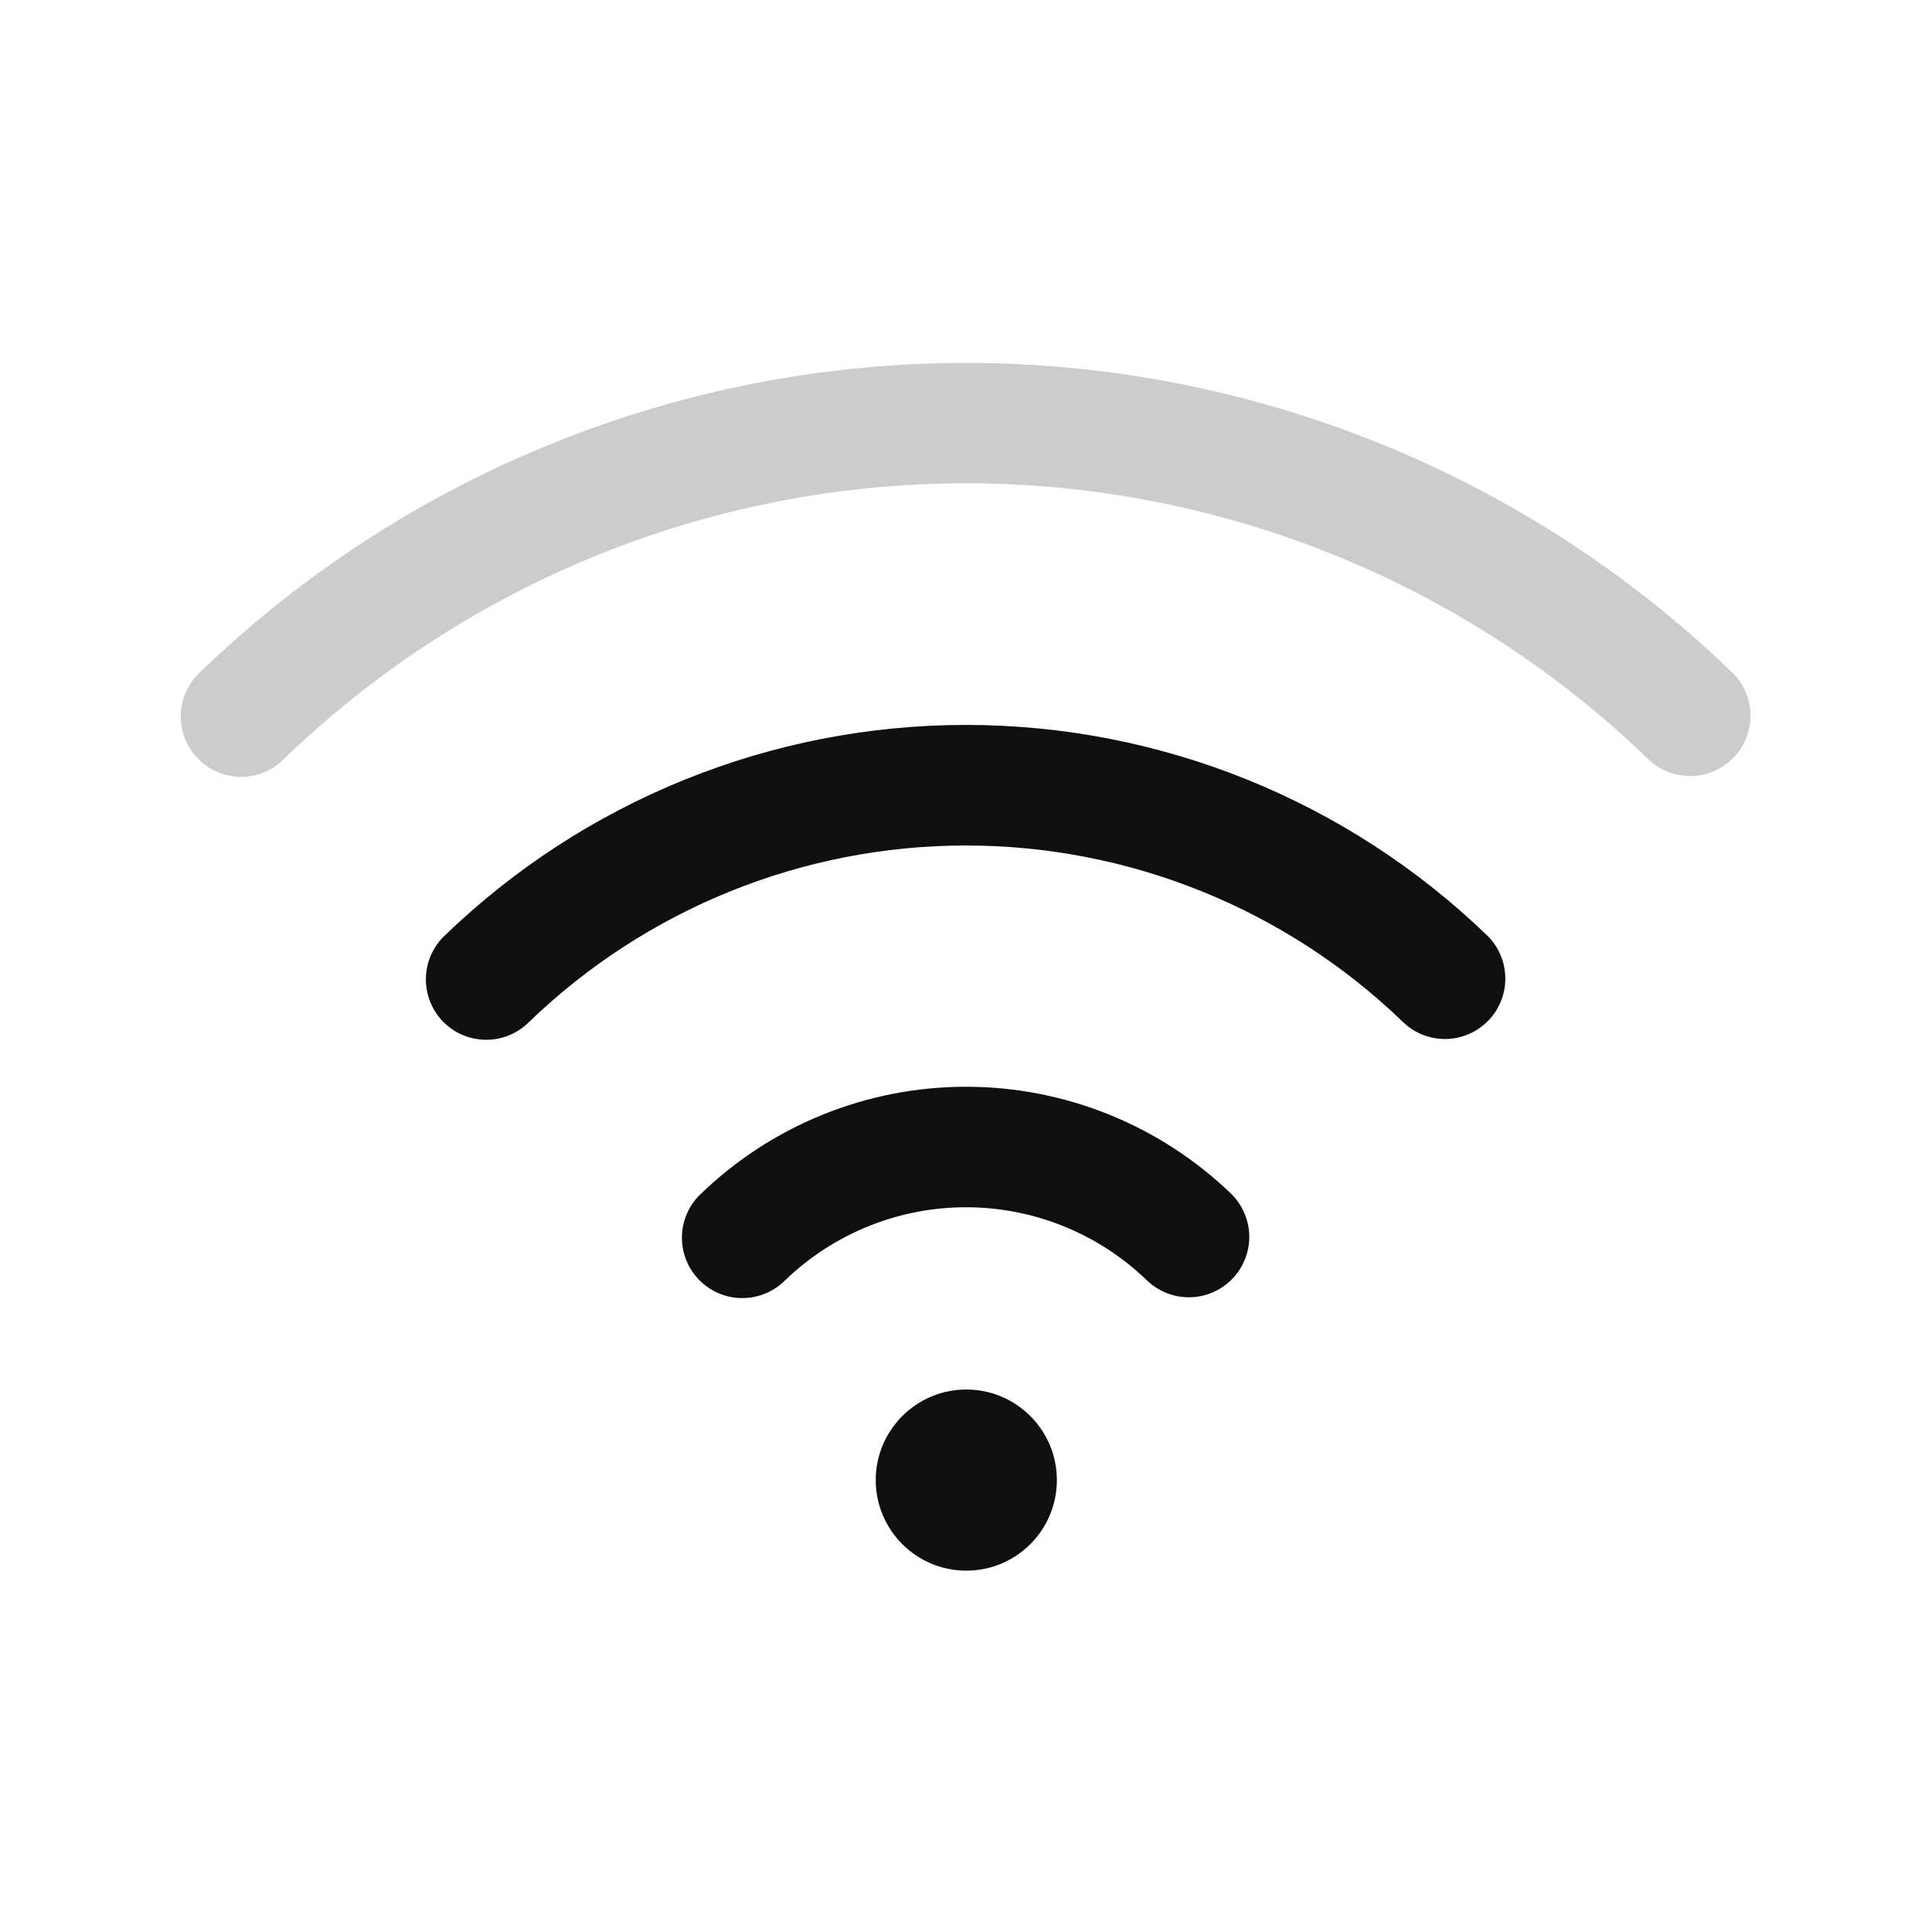 <svg width="32" height="32" viewBox="0 0 32 32" fill="none" xmlns="http://www.w3.org/2000/svg">
<g>
<path d="M16.005 26.015C16.834 26.015 17.505 25.343 17.505 24.515C17.505 23.687 16.834 23.015 16.005 23.015C15.177 23.015 14.505 23.687 14.505 24.515C14.505 25.343 15.177 26.015 16.005 26.015Z" fill="#0F0F0F"/>
<path d="M11.603 19.779C11.507 19.87 11.431 19.98 11.378 20.101C11.325 20.222 11.297 20.352 11.295 20.485C11.293 20.617 11.317 20.748 11.366 20.871C11.415 20.994 11.488 21.105 11.58 21.2C11.672 21.294 11.783 21.369 11.904 21.421C12.026 21.473 12.157 21.5 12.289 21.5C12.421 21.501 12.552 21.476 12.674 21.426C12.796 21.376 12.908 21.302 13.001 21.209C13.806 20.431 14.881 19.996 16 19.996C17.119 19.996 18.195 20.431 18.999 21.209C19.189 21.391 19.444 21.491 19.707 21.487C19.971 21.483 20.222 21.375 20.407 21.186C20.591 20.998 20.693 20.744 20.692 20.481C20.69 20.217 20.584 19.965 20.398 19.779C19.218 18.638 17.641 18 16 18C14.359 18 12.782 18.638 11.603 19.779Z" fill="#0F0F0F"/>
<path d="M7.361 15.501C7.266 15.592 7.19 15.701 7.137 15.823C7.084 15.944 7.056 16.074 7.054 16.206C7.052 16.338 7.076 16.47 7.125 16.592C7.174 16.715 7.246 16.827 7.339 16.922C7.431 17.016 7.541 17.091 7.663 17.143C7.785 17.194 7.915 17.221 8.048 17.222C8.18 17.223 8.311 17.198 8.433 17.148C8.555 17.097 8.666 17.024 8.76 16.93C10.703 15.053 13.299 14.004 16 14.004C18.702 14.004 21.298 15.053 23.24 16.93C23.43 17.113 23.685 17.213 23.949 17.209C24.212 17.205 24.463 17.096 24.648 16.908C24.832 16.72 24.934 16.466 24.933 16.203C24.931 15.939 24.826 15.687 24.639 15.501C22.321 13.26 19.224 12.007 16 12.007C12.776 12.007 9.679 13.26 7.361 15.501Z" fill="#0F0F0F"/>
<path d="M28.699 11.146C25.292 7.852 20.739 6.011 16 6.011C11.261 6.011 6.708 7.852 3.301 11.146C3.206 11.237 3.129 11.347 3.077 11.468C3.024 11.589 2.996 11.719 2.994 11.851C2.991 11.983 3.016 12.115 3.064 12.237C3.113 12.36 3.186 12.472 3.279 12.566C3.371 12.661 3.481 12.736 3.603 12.788C3.724 12.839 3.855 12.866 3.987 12.867C4.119 12.868 4.25 12.843 4.372 12.793C4.495 12.742 4.606 12.669 4.699 12.575C7.731 9.644 11.783 8.005 16 8.005C20.217 8.005 24.269 9.644 27.301 12.575C27.491 12.758 27.746 12.858 28.009 12.854C28.273 12.85 28.524 12.742 28.708 12.553C28.893 12.365 28.995 12.111 28.993 11.848C28.992 11.584 28.886 11.332 28.699 11.146Z" fill="black" fill-opacity="0.2"/>
</g>
</svg>
